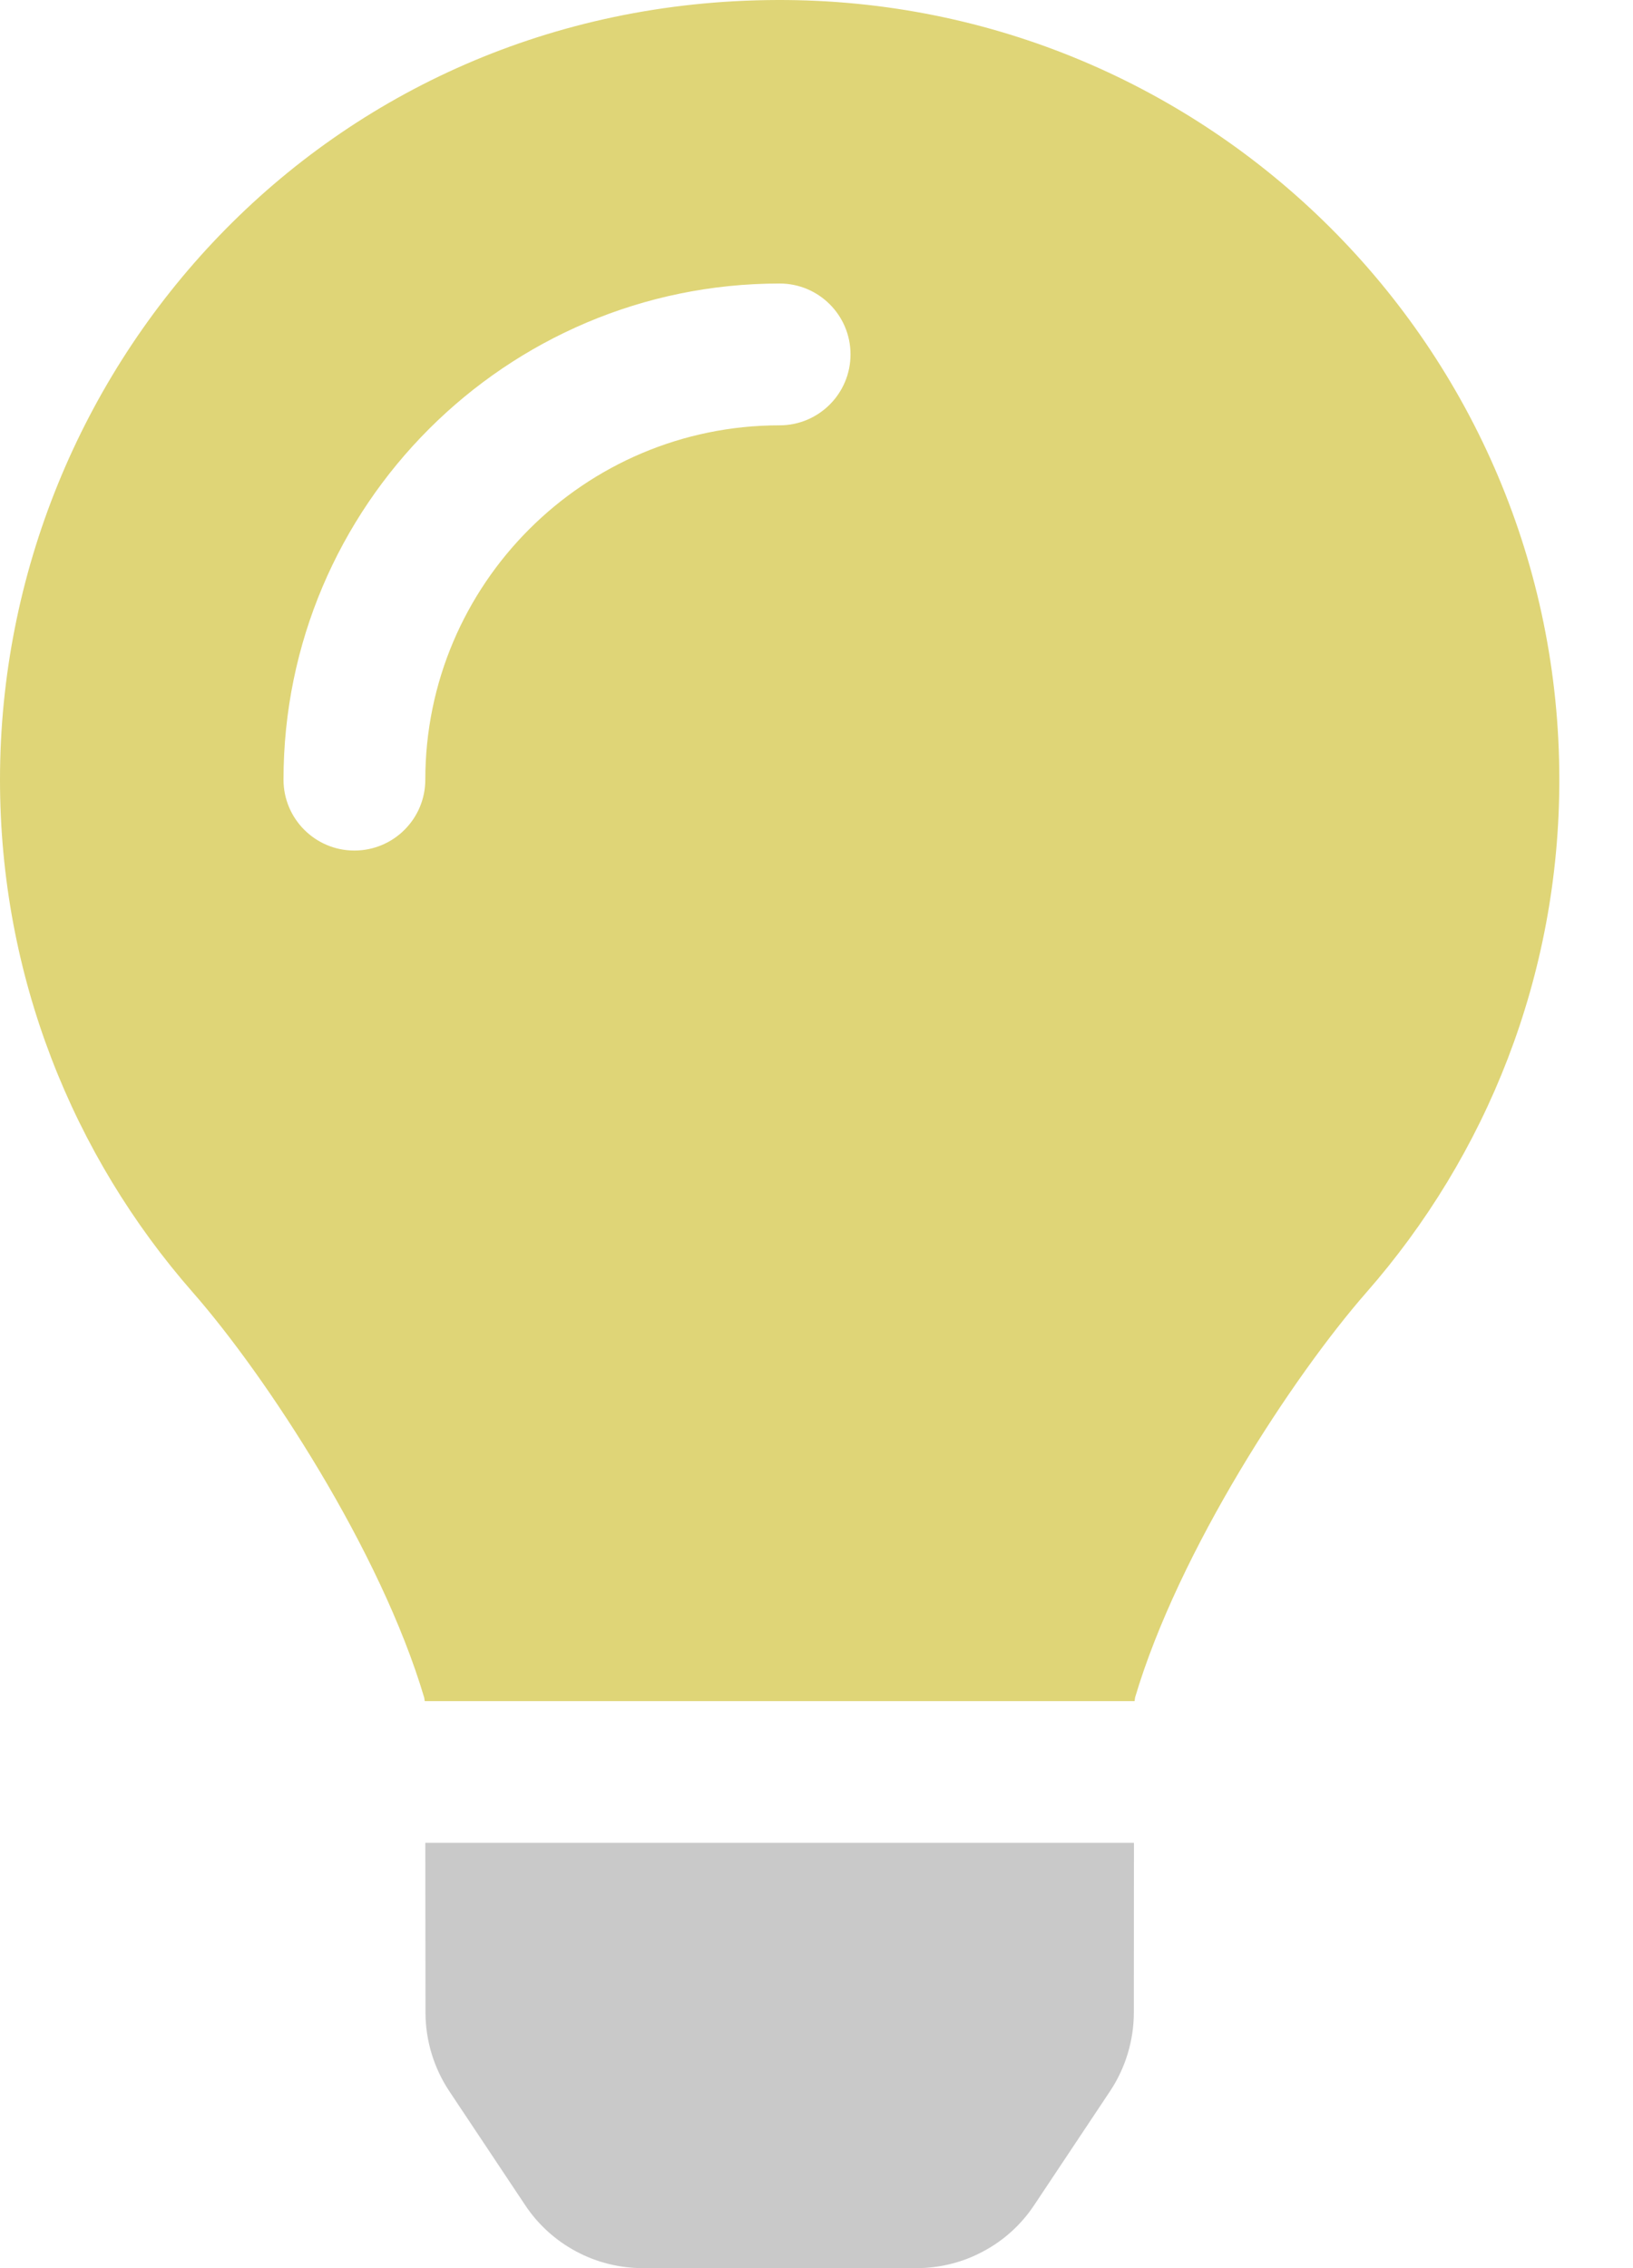 <svg width="18" height="25" viewBox="0 0 18 25" fill="none" xmlns="http://www.w3.org/2000/svg">
<path d="M4.69 22.185C4.691 22.492 4.782 22.793 4.952 23.049L5.787 24.303C5.929 24.518 6.123 24.694 6.349 24.815C6.576 24.937 6.83 25 7.087 25H10.101C10.358 25 10.612 24.937 10.838 24.815C11.066 24.694 11.259 24.518 11.401 24.303L12.236 23.049C12.406 22.793 12.497 22.492 12.498 22.185L12.499 20.312H4.688L4.69 22.185Z" fill="#C9C9C9"/>
<path fill-rule="evenodd" clip-rule="evenodd" d="M0 8.594C0 10.76 0.803 12.737 2.127 14.247C2.934 15.168 4.195 17.09 4.676 18.712L4.679 18.732L4.682 18.75H12.506L12.509 18.73L12.511 18.712C12.992 17.09 14.254 15.168 15.06 14.247C16.384 12.737 17.188 10.76 17.188 8.594C17.188 3.838 13.326 -0.015 8.567 4.16298e-05C3.586 0.015 0 4.051 0 8.594ZM4.688 8.594C4.688 6.44 6.44 4.688 8.594 4.688C9.025 4.688 9.375 4.338 9.375 3.906C9.375 3.475 9.025 3.125 8.594 3.125C5.578 3.125 3.125 5.578 3.125 8.594C3.125 9.025 3.475 9.375 3.906 9.375C4.338 9.375 4.688 9.025 4.688 8.594Z" fill="#DFD577"/>
</svg>
